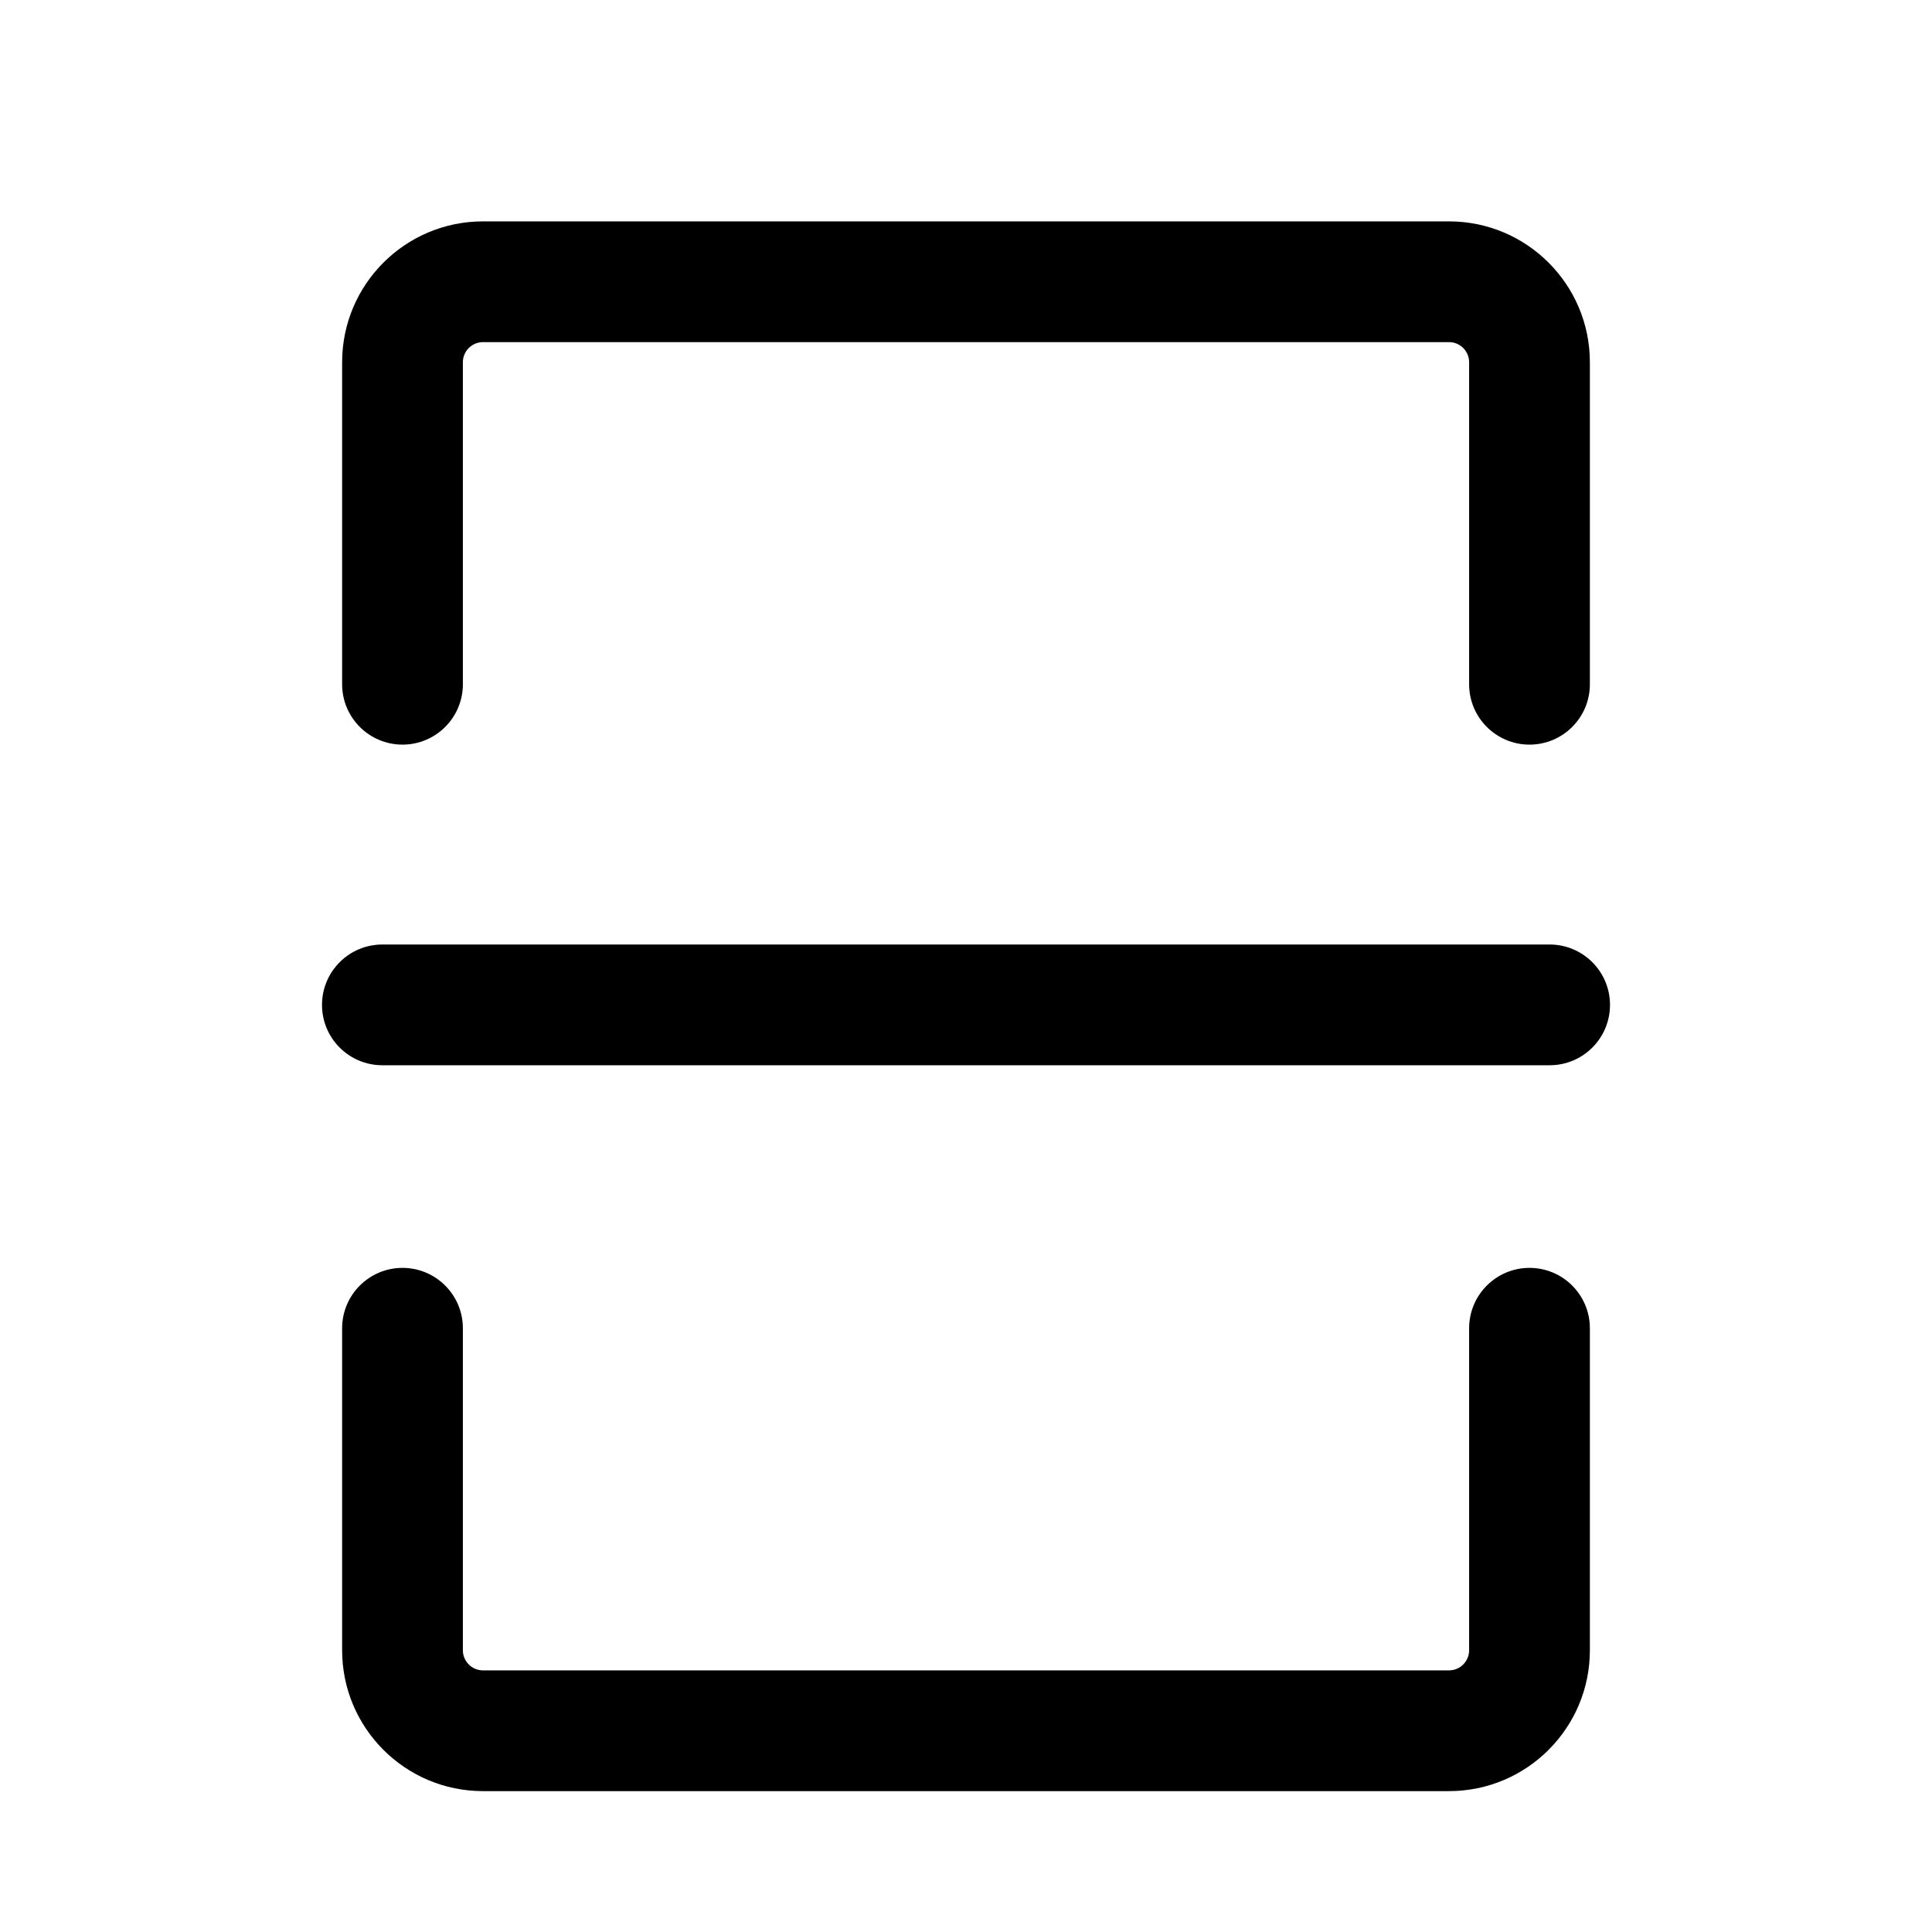 <svg viewBox="0 0 24 24" fill="currentColor" xmlns="http://www.w3.org/2000/svg">
    <path fill-rule="evenodd" clip-rule="evenodd" d="M18 20.75C18.138 20.75 18.25 20.638 18.25 20.5V16.5C18.25 16.086 18.586 15.75 19 15.75C19.414 15.75 19.75 16.086 19.75 16.5V20.5C19.75 21.466 18.966 22.25 18 22.25H6C5.034 22.25 4.25 21.466 4.25 20.5V16.5C4.25 16.086 4.586 15.75 5 15.75C5.414 15.75 5.75 16.086 5.75 16.5V20.5C5.75 20.638 5.862 20.75 6 20.75H18Z" />
    <path fill-rule="evenodd" clip-rule="evenodd" d="M18 4.25C18.138 4.25 18.25 4.362 18.25 4.5V8.5C18.25 8.914 18.586 9.25 19 9.25C19.414 9.25 19.75 8.914 19.75 8.5V4.5C19.75 3.534 18.966 2.75 18 2.75L6 2.75C5.034 2.75 4.25 3.534 4.25 4.5V8.5C4.25 8.914 4.586 9.25 5 9.25C5.414 9.25 5.75 8.914 5.75 8.5V4.5C5.75 4.362 5.862 4.25 6 4.25L18 4.25Z" />
    <path fill-rule="evenodd" clip-rule="evenodd" d="M20 12.483C20 12.898 19.664 13.233 19.25 13.233L4.75 13.233C4.336 13.233 4 12.898 4 12.483C4 12.069 4.336 11.733 4.75 11.733L19.25 11.733C19.664 11.733 20 12.069 20 12.483Z" />
</svg>
